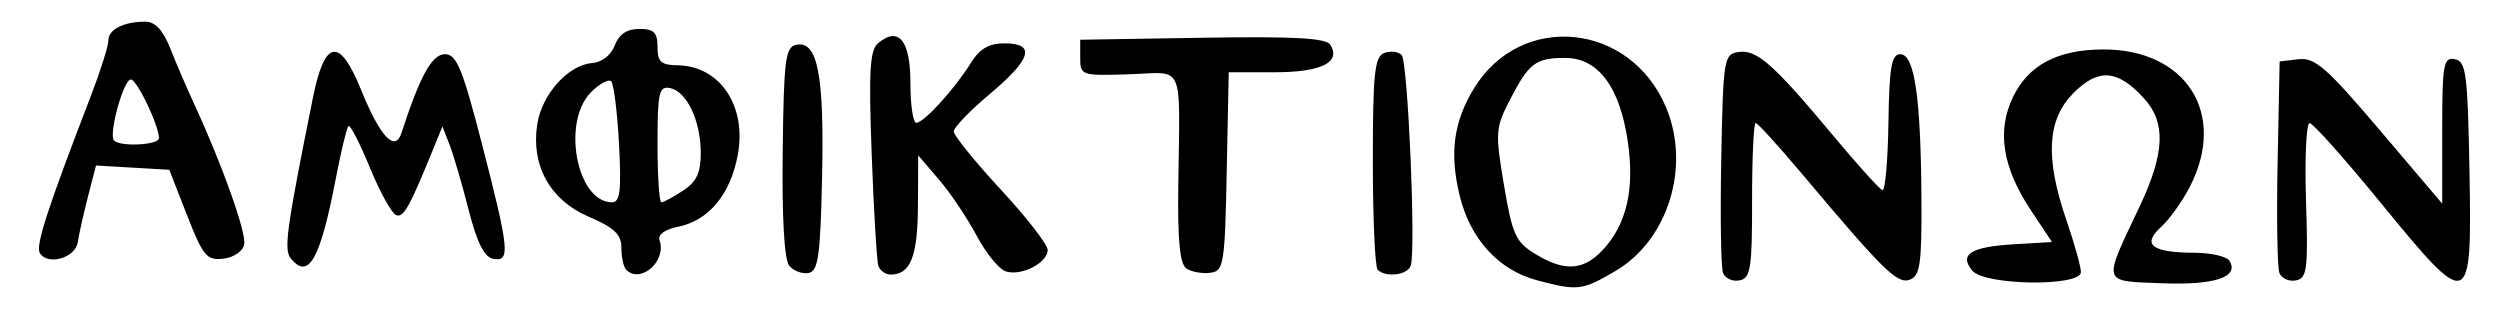 <?xml version="1.0" encoding="UTF-8" standalone="no"?>
<!-- Created with Inkscape (http://www.inkscape.org/) -->

<svg
   version="1.1"
   id="svg92"
   width="461.333"
   height="57.333"
   viewBox="0 0 461.333 57.333"
   xmlns="http://www.w3.org/2000/svg"
   xmlns:svg="http://www.w3.org/2000/svg">
  <defs
     id="defs96" />
  <g
     id="g98">
    <path
       style="fill:#000000;stroke-width:1.333"
       d="M 283.628,51.72 C 276.516,49.833 271.267,44.062 269.334,36.004 c -1.868,-7.785 -1.091,-13.538 2.657,-19.683 8.669,-14.213 28.871,-12.214 35.458,3.508 4.578,10.927 0.373,24.484 -9.362,30.189 -6.143,3.6 -6.949,3.695 -14.461,1.702 z m 12.796,-6.341 c 4.198,-4.989 5.388,-12.022 3.606,-21.31 -1.687,-8.793 -5.573,-13.411 -11.262,-13.382 -5.401,0.027 -6.595,0.927 -10.054,7.577 -2.766,5.318 -2.825,6.11 -1.186,15.865 1.538,9.155 2.163,10.534 5.765,12.731 5.709,3.481 9.295,3.077 13.13,-1.48 z m 102.506,6.894 c -11.174,-0.451 -10.952,0.317 -4.106,-14.154 4.659,-9.847 4.897,-15.479 0.843,-19.938 -4.872,-5.359 -8.411,-5.643 -13.01,-1.044 -4.913,4.913 -5.309,11.947 -1.324,23.529 1.467,4.263 2.667,8.557 2.667,9.542 0,2.723 -17.762,2.488 -20.047,-0.265 -2.493,-3.003 -0.282,-4.399 7.708,-4.867 l 6.995,-0.41 -3.918,-5.905 c -5.193,-7.827 -6.27,-14.536 -3.328,-20.736 2.831,-5.966 8.153,-8.832 16.523,-8.897 15.444,-0.12 23.084,11.786 16.209,25.257 -1.389,2.721 -3.803,6.103 -5.365,7.515 -3.589,3.246 -1.686,4.716 6.144,4.744 3.073,0.011 5.994,0.678 6.491,1.482 1.858,3.007 -2.753,4.538 -12.483,4.146 z M 317.958,50.371 c -0.386,-1.005 -0.534,-10.499 -0.329,-21.099 0.357,-18.539 0.48,-19.287 3.224,-19.679 3.355,-0.478 6.438,2.254 17.479,15.492 4.473,5.363 8.544,9.863 9.045,10 0.502,0.137 0.997,-5.452 1.101,-12.418 0.154,-10.286 0.565,-12.667 2.189,-12.667 2.615,0 3.774,7.834 3.901,26.375 0.084,12.191 -0.236,14.504 -2.103,15.22 -2.329,0.894 -4.793,-1.514 -19.799,-19.35 -4.4,-5.23 -8.307,-9.525 -8.682,-9.544 -0.375,-0.019 -0.675,6.405 -0.667,14.275 0.014,12.582 -0.266,14.364 -2.322,14.765 -1.286,0.251 -2.653,-0.366 -3.038,-1.37 z m 102.666,-0.003 c -0.386,-1.006 -0.534,-10.201 -0.329,-20.432 l 0.373,-18.602 3.512,-0.407 c 3,-0.348 5.186,1.564 15,13.12 l 11.488,13.527 V 24.023 c 0,-12.188 0.235,-13.507 2.333,-13.104 2.081,0.399 2.373,2.646 2.701,20.764 0.466,25.729 0.072,25.866 -16.417,5.697 -6.573,-8.041 -12.459,-14.641 -13.079,-14.667 -0.62,-0.026 -0.923,6.395 -0.672,14.269 0.407,12.784 0.206,14.364 -1.876,14.765 -1.283,0.247 -2.648,-0.374 -3.034,-1.38 z m -305.068,-0.59 c -0.489,-0.489 -0.889,-2.31 -0.889,-4.047 0,-2.478 -1.305,-3.718 -6.059,-5.756 -7.141,-3.061 -10.69,-9.512 -9.447,-17.173 0.885,-5.456 5.742,-10.835 10.079,-11.161 1.816,-0.137 3.517,-1.459 4.205,-3.268 0.781,-2.055 2.245,-3.039 4.522,-3.039 2.702,0 3.366,0.658 3.366,3.333 0,2.737 0.656,3.341 3.667,3.378 7.857,0.095 12.835,7.505 11.139,16.582 -1.357,7.263 -5.378,12.088 -11.014,13.216 -2.443,0.489 -3.785,1.462 -3.42,2.481 1.371,3.825 -3.478,8.126 -6.15,5.455 z M 114.229,26.605 c -0.316,-5.901 -0.963,-11.117 -1.438,-11.593 -0.475,-0.475 -2.148,0.419 -3.716,1.987 -5.476,5.476 -2.65,20.333 3.867,20.333 1.486,0 1.746,-2.162 1.287,-10.728 z m 11.818,8.575 c 2.504,-1.641 3.282,-3.307 3.267,-7 -0.024,-5.937 -2.595,-11.338 -5.681,-11.933 -2.024,-0.39 -2.3,0.847 -2.3,10.322 0,5.92 0.321,10.764 0.714,10.764 0.392,0 2.192,-0.969 4,-2.153 z m 19.597,13.861 c -0.916,-1.104 -1.359,-8.802 -1.211,-21.038 0.208,-17.196 0.487,-19.346 2.563,-19.747 3.882,-0.75 5.105,5.549 4.708,24.246 -0.313,14.723 -0.704,17.529 -2.493,17.872 -1.167,0.224 -2.773,-0.376 -3.567,-1.333 z m 16.425,-0.041 C 161.785,48.083 161.239,38.828 160.854,28.432 160.285,13.047 160.509,9.237 162.06,7.95 165.845,4.809 168,7.472 168,15.291 c 0,4.056 0.488,7.375 1.084,7.375 1.388,0 7.094,-6.253 10.037,-11 1.655,-2.67 3.353,-3.667 6.243,-3.667 5.826,0 4.988,2.899 -2.697,9.333 C 179,20.403 176,23.52 176,24.259 c 0,0.739 3.9,5.556 8.667,10.705 4.767,5.148 8.667,10.167 8.667,11.152 0,2.384 -4.855,4.883 -7.717,3.972 -1.256,-0.4 -3.676,-3.358 -5.379,-6.573 -1.703,-3.215 -4.829,-7.872 -6.946,-10.347 l -3.849,-4.501 -0.054,9.4 c -0.053,9.273 -1.381,12.6 -5.029,12.6 -0.976,0 -2.007,-0.75 -2.29,-1.667 z m 56.891,0.571 c -1.227,-0.798 -1.658,-5.023 -1.534,-15.008 0.294,-23.57 1.33,-21.193 -9.092,-20.855 -8.789,0.285 -9,0.214 -9,-3.041 V 7.333 l 22.567,-0.367 c 16.862,-0.274 22.826,0.052 23.59,1.289 2.014,3.259 -1.67,5.078 -10.283,5.078 h -8.466 l -0.371,18.333 c -0.348,17.188 -0.537,18.355 -3.038,18.674 -1.467,0.188 -3.435,-0.159 -4.374,-0.77 z m 35.263,0.207 c -0.489,-0.489 -0.889,-9.508 -0.889,-20.042 0,-16.16 0.327,-19.278 2.09,-19.955 1.149,-0.441 2.599,-0.272 3.222,0.375 1.161,1.207 2.661,35.928 1.679,38.873 -0.58,1.741 -4.614,2.235 -6.101,0.748 z M 53.647,47.667 c -1.306,-1.617 -0.781,-5.411 4.1,-29.65 2.174,-10.793 4.904,-11.244 8.873,-1.465 3.552,8.752 6.284,11.646 7.486,7.932 3.384,-10.449 5.61,-14.483 7.991,-14.483 2.165,0 3.236,2.6 6.867,16.667 5.039,19.521 5.249,21.695 2.036,21.089 C 89.36,47.447 88.011,44.744 86.458,38.658 85.244,33.896 83.663,28.5 82.945,26.667 l -1.306,-3.333 -1.627,4 C 75.592,38.199 74.499,40.166 73.132,39.711 72.318,39.439 70.126,35.498 68.261,30.951 66.396,26.405 64.612,22.944 64.296,23.259 c -0.316,0.316 -1.361,4.662 -2.322,9.657 -2.89,15.018 -5.038,18.822 -8.327,14.75 z M 7.357,46.705 C 6.526,45.36 8.728,38.574 16.785,17.653 18.553,13.062 20,8.476 20,7.462 c 0,-2.038 2.814,-3.462 6.844,-3.462 1.793,0 3.253,1.585 4.605,5 C 32.537,11.75 34.538,16.4 35.895,19.333 c 5.115,11.053 9.582,23.6 9.173,25.76 -0.239,1.263 -1.916,2.414 -3.844,2.639 -3.071,0.358 -3.754,-0.457 -6.704,-8 l -3.285,-8.399 -6.76,-0.396 -6.76,-0.396 -1.481,5.73 c -0.814,3.151 -1.657,6.93 -1.871,8.396 -0.428,2.923 -5.54,4.41 -7.006,2.038 z M 29.333,25.496 c 0,-2.342 -4.067,-10.829 -5.189,-10.829 -1.36,0 -4.164,10.202 -3.097,11.269 1.202,1.202 8.286,0.826 8.286,-0.44 z"
       id="path1032" />
  </g>
</svg>
